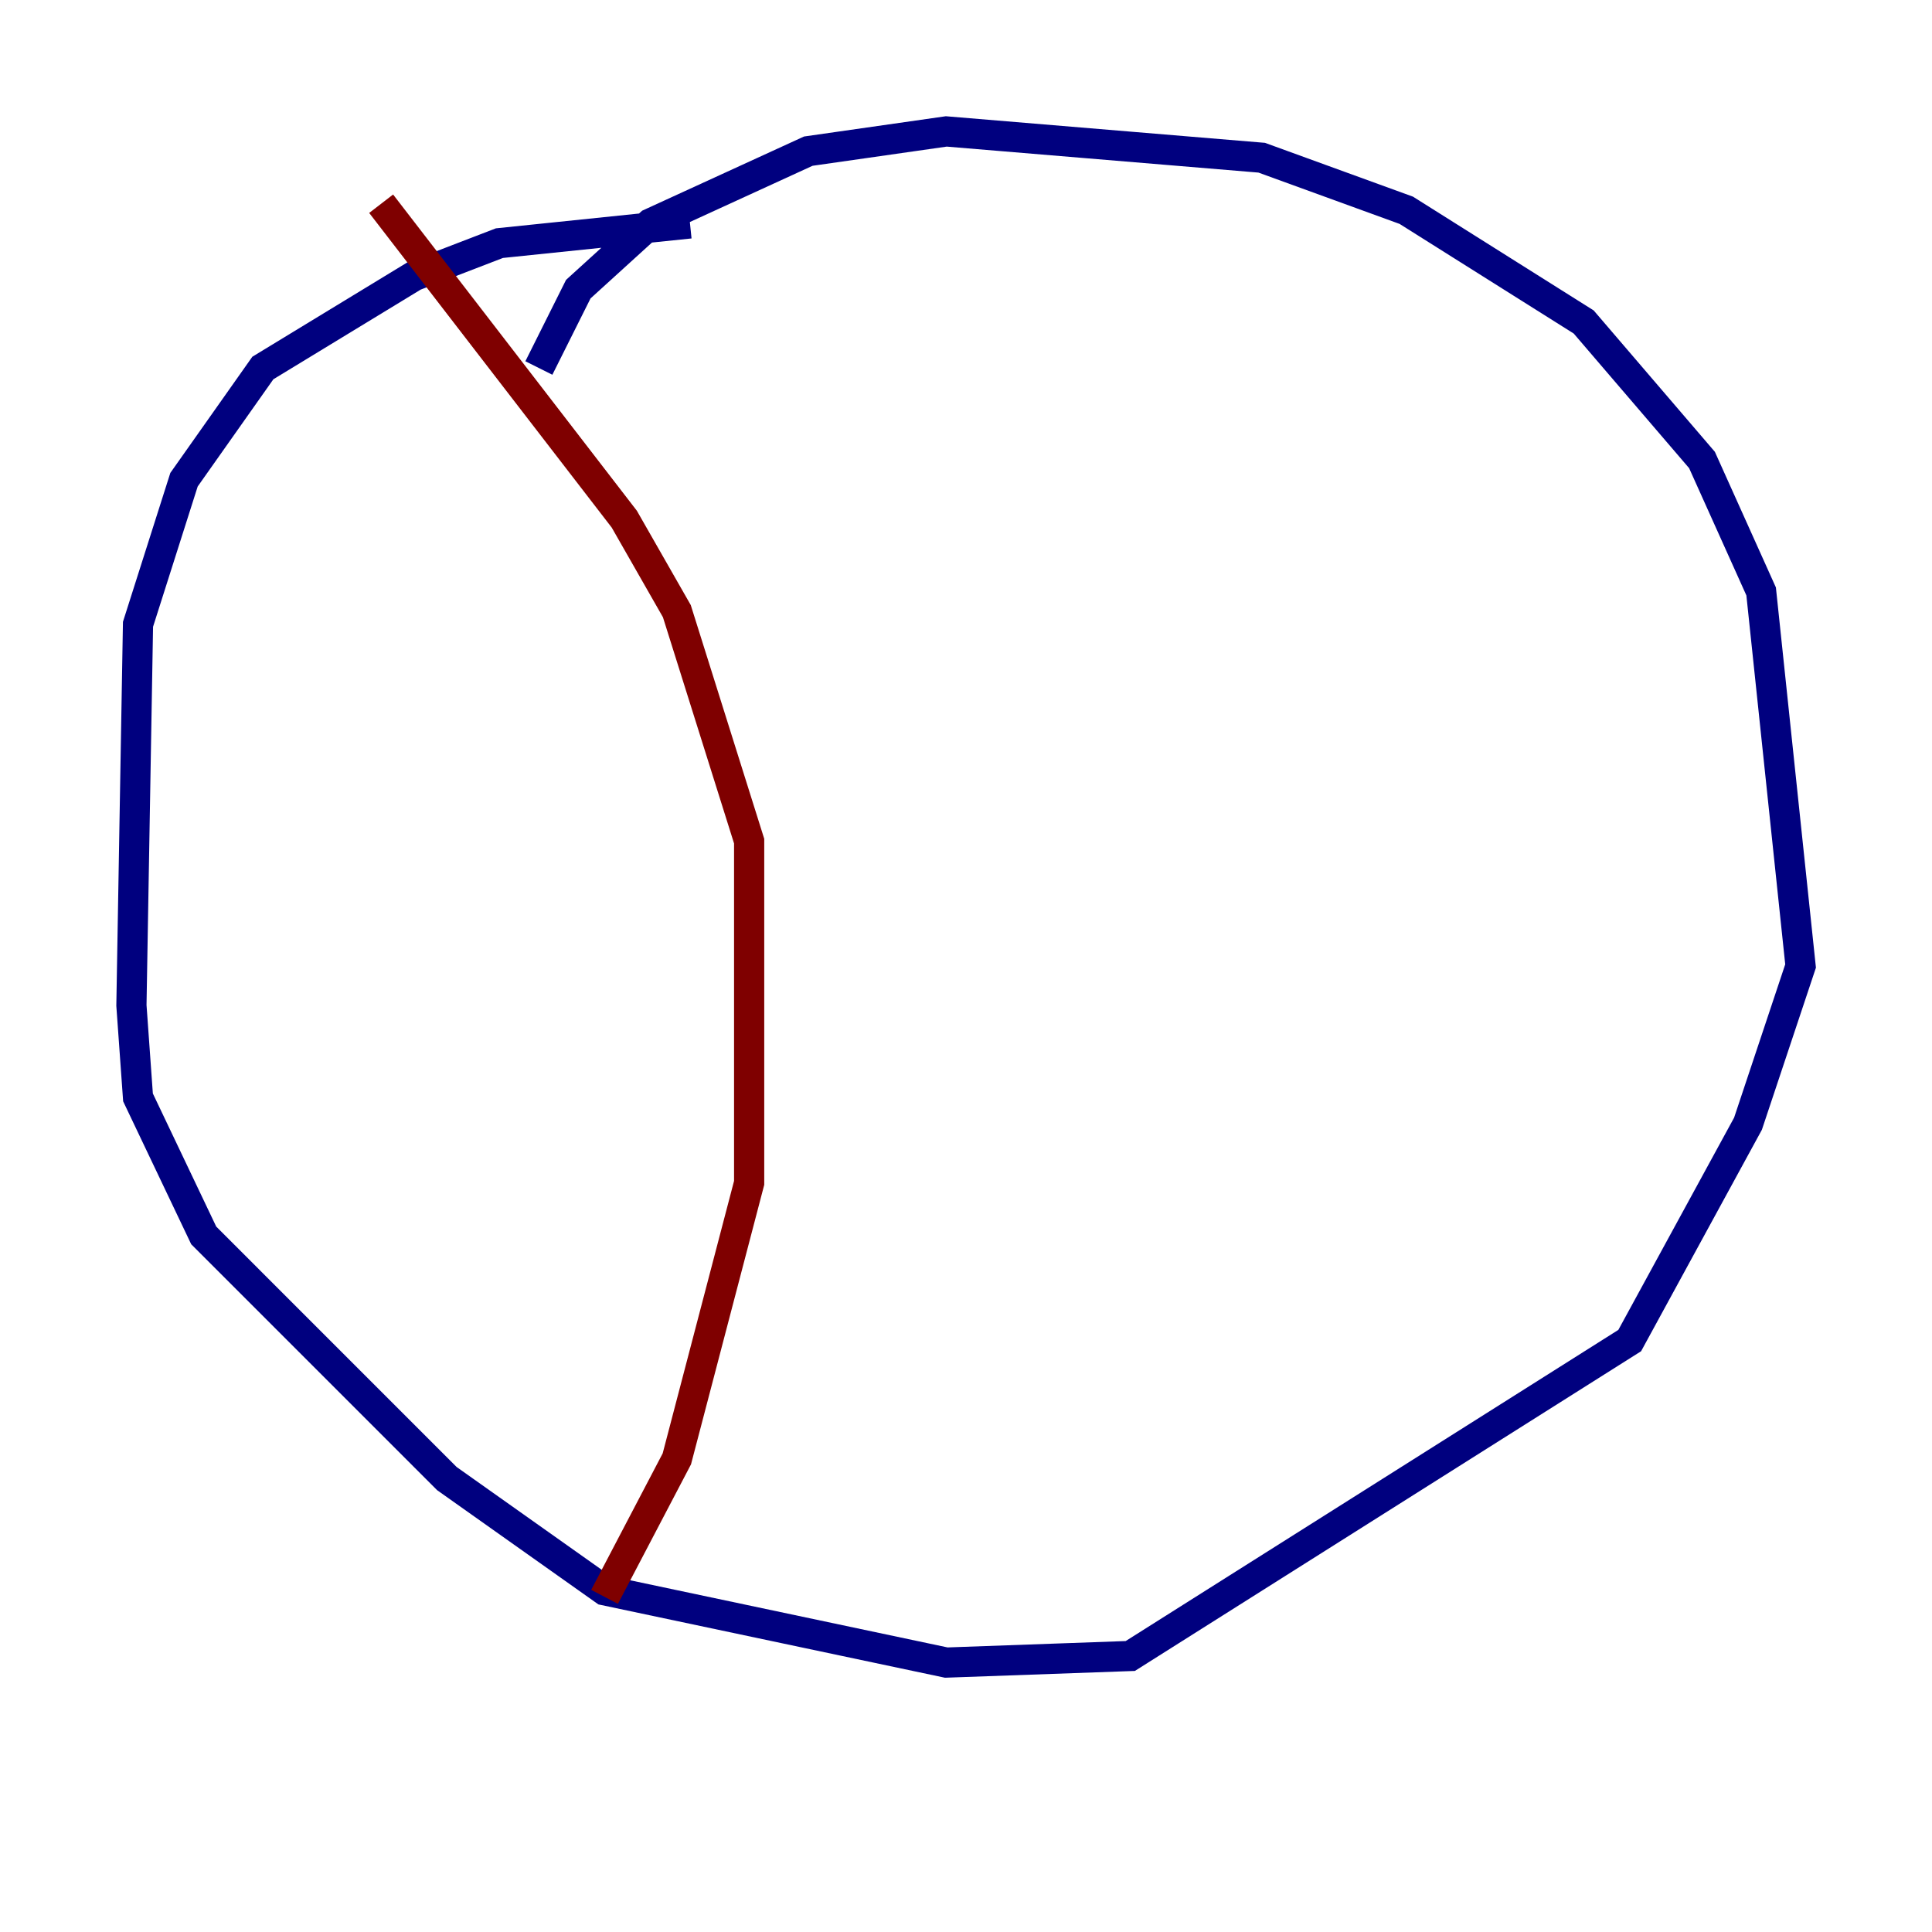 <?xml version="1.0" encoding="utf-8" ?>
<svg baseProfile="tiny" height="128" version="1.2" viewBox="0,0,128,128" width="128" xmlns="http://www.w3.org/2000/svg" xmlns:ev="http://www.w3.org/2001/xml-events" xmlns:xlink="http://www.w3.org/1999/xlink"><defs /><polyline fill="none" points="45.714,14.803 33.088,16.109 27.429,18.286 17.415,24.381 12.191,31.782 9.143,41.361 8.707,66.612 9.143,72.707 13.497,81.85 29.605,97.959 40.054,105.361 62.694,110.15 74.884,109.714 107.973,88.816 115.809,74.449 119.293,64.0 116.68,39.184 112.762,30.476 104.925,21.333 93.17,13.932 83.592,10.449 62.694,8.707 53.551,10.014 43.102,14.803 38.313,19.157 35.701,24.381" stroke="#00007f" stroke-width="2" /><polyline fill="none" points="25.252,13.497 41.361,34.395 44.843,40.49 49.633,55.728 49.633,78.367 44.843,96.653 40.054,105.796" stroke="#7f0000" stroke-width="2" /></svg>